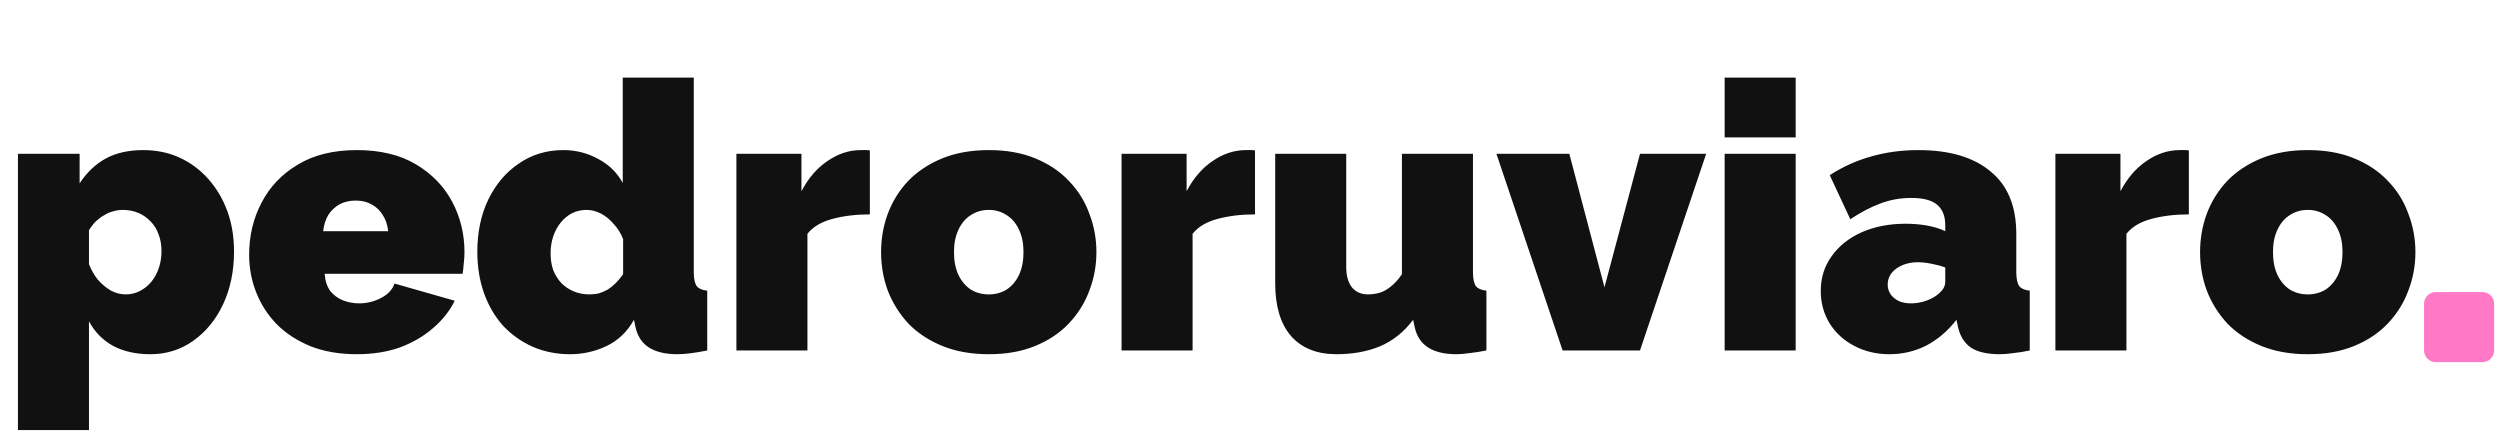 <svg width="214" height="38" viewBox="0 0 214 38" fill="none" xmlns="http://www.w3.org/2000/svg">
<path d="M207.5 26C207.5 25.448 207.948 25 208.5 25H212.5C213.052 25 213.5 25.448 213.5 26V30C213.5 30.552 213.052 31 212.5 31H208.5C207.948 31 207.5 30.552 207.5 30V26Z" fill="#FF79C6"/>
<path d="M12.864 30.32C11.648 30.32 10.592 30.085 9.696 29.616C8.8 29.125 8.107 28.421 7.616 27.504V36.816H1.536V13.168H6.816V15.696C7.413 14.779 8.149 14.075 9.024 13.584C9.92 13.093 10.997 12.848 12.256 12.848C13.387 12.848 14.421 13.061 15.36 13.488C16.299 13.915 17.12 14.523 17.824 15.312C18.528 16.101 19.072 17.019 19.456 18.064C19.84 19.109 20.032 20.261 20.032 21.52C20.032 23.205 19.723 24.709 19.104 26.032C18.485 27.355 17.632 28.4 16.544 29.168C15.477 29.936 14.251 30.32 12.864 30.32ZM10.752 25.2C11.2 25.2 11.605 25.104 11.968 24.912C12.352 24.72 12.683 24.453 12.96 24.112C13.237 23.771 13.451 23.376 13.6 22.928C13.749 22.48 13.824 22 13.824 21.488C13.824 20.955 13.739 20.475 13.568 20.048C13.419 19.621 13.195 19.259 12.896 18.96C12.597 18.64 12.245 18.395 11.84 18.224C11.435 18.053 10.987 17.968 10.496 17.968C10.219 17.968 9.941 18.011 9.664 18.096C9.408 18.16 9.163 18.267 8.928 18.416C8.693 18.544 8.459 18.715 8.224 18.928C8.011 19.141 7.808 19.397 7.616 19.696V22.608C7.808 23.099 8.064 23.547 8.384 23.952C8.725 24.336 9.099 24.645 9.504 24.88C9.909 25.093 10.325 25.2 10.752 25.2ZM30.543 30.32C29.071 30.32 27.759 30.096 26.607 29.648C25.455 29.179 24.484 28.549 23.695 27.76C22.927 26.971 22.34 26.064 21.935 25.04C21.529 24.016 21.327 22.939 21.327 21.808C21.327 20.187 21.679 18.704 22.383 17.36C23.087 15.995 24.121 14.907 25.487 14.096C26.852 13.264 28.537 12.848 30.543 12.848C32.548 12.848 34.233 13.253 35.599 14.064C36.964 14.875 37.999 15.941 38.703 17.264C39.407 18.587 39.759 20.027 39.759 21.584C39.759 21.904 39.737 22.235 39.695 22.576C39.673 22.896 39.641 23.184 39.599 23.44H27.791C27.833 24.037 27.993 24.528 28.271 24.912C28.569 25.275 28.932 25.541 29.359 25.712C29.807 25.883 30.265 25.968 30.735 25.968C31.396 25.968 32.015 25.819 32.591 25.52C33.188 25.221 33.583 24.805 33.775 24.272L38.927 25.744C38.479 26.64 37.849 27.429 37.039 28.112C36.249 28.795 35.311 29.339 34.223 29.744C33.135 30.128 31.908 30.32 30.543 30.32ZM27.663 19.792H33.231C33.167 19.237 33.007 18.768 32.751 18.384C32.516 18 32.196 17.701 31.791 17.488C31.407 17.275 30.959 17.168 30.447 17.168C29.935 17.168 29.476 17.275 29.071 17.488C28.687 17.701 28.367 18 28.111 18.384C27.876 18.768 27.727 19.237 27.663 19.792ZM40.859 21.552C40.859 19.888 41.168 18.405 41.787 17.104C42.427 15.781 43.301 14.747 44.411 14C45.52 13.232 46.789 12.848 48.219 12.848C49.307 12.848 50.309 13.104 51.227 13.616C52.144 14.107 52.837 14.789 53.307 15.664V6.64H59.387V23.28C59.387 23.856 59.472 24.261 59.643 24.496C59.813 24.709 60.112 24.837 60.539 24.88V30C59.493 30.213 58.64 30.32 57.979 30.32C56.955 30.32 56.144 30.128 55.547 29.744C54.949 29.36 54.565 28.773 54.395 27.984L54.267 27.376C53.691 28.4 52.912 29.147 51.931 29.616C50.949 30.085 49.904 30.32 48.795 30.32C47.643 30.32 46.576 30.107 45.595 29.68C44.635 29.253 43.792 28.656 43.067 27.888C42.363 27.099 41.819 26.171 41.435 25.104C41.051 24.016 40.859 22.832 40.859 21.552ZM53.339 23.472V20.464C53.147 19.973 52.88 19.547 52.539 19.184C52.219 18.8 51.856 18.501 51.451 18.288C51.045 18.075 50.629 17.968 50.203 17.968C49.755 17.968 49.339 18.064 48.955 18.256C48.592 18.448 48.272 18.715 47.995 19.056C47.717 19.397 47.504 19.792 47.355 20.24C47.205 20.688 47.131 21.168 47.131 21.68C47.131 22.213 47.205 22.693 47.355 23.12C47.525 23.547 47.76 23.92 48.059 24.24C48.357 24.539 48.709 24.773 49.115 24.944C49.52 25.115 49.968 25.2 50.459 25.2C50.757 25.2 51.035 25.168 51.291 25.104C51.547 25.019 51.792 24.912 52.027 24.784C52.261 24.635 52.485 24.453 52.699 24.24C52.933 24.005 53.147 23.749 53.339 23.472ZM74.46 18.352C73.287 18.352 72.22 18.48 71.26 18.736C70.3 18.992 69.585 19.419 69.116 20.016V30H63.036V13.168H68.604V16.368C69.201 15.237 69.948 14.373 70.844 13.776C71.74 13.157 72.689 12.848 73.692 12.848C73.927 12.848 74.087 12.848 74.172 12.848C74.279 12.848 74.375 12.859 74.46 12.88V18.352ZM84.636 30.32C83.143 30.32 81.82 30.085 80.668 29.616C79.516 29.147 78.546 28.507 77.757 27.696C76.989 26.864 76.402 25.925 75.996 24.88C75.612 23.835 75.421 22.736 75.421 21.584C75.421 20.432 75.612 19.333 75.996 18.288C76.402 17.221 76.989 16.283 77.757 15.472C78.546 14.661 79.516 14.021 80.668 13.552C81.82 13.083 83.143 12.848 84.636 12.848C86.151 12.848 87.474 13.083 88.605 13.552C89.757 14.021 90.716 14.661 91.484 15.472C92.274 16.283 92.861 17.221 93.245 18.288C93.65 19.333 93.853 20.432 93.853 21.584C93.853 22.736 93.65 23.835 93.245 24.88C92.861 25.925 92.274 26.864 91.484 27.696C90.716 28.507 89.757 29.147 88.605 29.616C87.474 30.085 86.151 30.32 84.636 30.32ZM81.66 21.584C81.66 22.331 81.788 22.981 82.044 23.536C82.3 24.069 82.653 24.485 83.1 24.784C83.549 25.061 84.061 25.2 84.636 25.2C85.213 25.2 85.725 25.061 86.172 24.784C86.621 24.485 86.972 24.069 87.228 23.536C87.484 22.981 87.612 22.331 87.612 21.584C87.612 20.837 87.484 20.197 87.228 19.664C86.972 19.109 86.621 18.693 86.172 18.416C85.725 18.117 85.213 17.968 84.636 17.968C84.061 17.968 83.549 18.117 83.1 18.416C82.653 18.693 82.3 19.109 82.044 19.664C81.788 20.197 81.66 20.837 81.66 21.584ZM107.429 18.352C106.255 18.352 105.189 18.48 104.229 18.736C103.269 18.992 102.554 19.419 102.085 20.016V30H96.005V13.168H101.573V16.368C102.17 15.237 102.917 14.373 103.813 13.776C104.709 13.157 105.658 12.848 106.661 12.848C106.895 12.848 107.055 12.848 107.141 12.848C107.247 12.848 107.343 12.859 107.429 12.88V18.352ZM109.157 24.24V13.168H115.237V22.864C115.237 23.589 115.397 24.165 115.717 24.592C116.059 24.997 116.517 25.2 117.093 25.2C117.413 25.2 117.733 25.157 118.053 25.072C118.373 24.987 118.693 24.816 119.013 24.56C119.355 24.304 119.685 23.941 120.005 23.472V13.168H126.085V23.28C126.085 23.856 126.171 24.261 126.341 24.496C126.512 24.709 126.811 24.837 127.237 24.88V30C126.704 30.107 126.224 30.181 125.797 30.224C125.371 30.288 124.997 30.32 124.677 30.32C123.653 30.32 122.843 30.128 122.245 29.744C121.648 29.36 121.264 28.773 121.093 27.984L120.965 27.376C120.176 28.421 119.227 29.179 118.117 29.648C117.029 30.096 115.792 30.32 114.405 30.32C112.72 30.32 111.419 29.797 110.501 28.752C109.605 27.707 109.157 26.203 109.157 24.24ZM133.759 30L128.095 13.168H134.335L137.343 24.592L140.383 13.168H146.047L140.383 30H133.759ZM147.63 30V13.168H153.71V30H147.63ZM147.63 11.76V6.64H153.71V11.76H147.63ZM155.858 24.912C155.858 23.781 156.167 22.789 156.786 21.936C157.405 21.061 158.258 20.379 159.346 19.888C160.455 19.397 161.714 19.152 163.122 19.152C163.783 19.152 164.402 19.205 164.978 19.312C165.575 19.419 166.087 19.579 166.514 19.792V19.28C166.514 18.491 166.279 17.904 165.81 17.52C165.362 17.136 164.626 16.944 163.602 16.944C162.663 16.944 161.778 17.104 160.946 17.424C160.135 17.723 159.282 18.171 158.386 18.768L156.626 14.992C157.757 14.267 158.941 13.733 160.178 13.392C161.437 13.029 162.781 12.848 164.21 12.848C166.877 12.848 168.935 13.456 170.386 14.672C171.858 15.867 172.594 17.648 172.594 20.016V23.28C172.594 23.856 172.679 24.261 172.85 24.496C173.021 24.709 173.319 24.837 173.746 24.88V30C173.255 30.107 172.786 30.181 172.338 30.224C171.911 30.288 171.527 30.32 171.186 30.32C170.098 30.32 169.266 30.128 168.69 29.744C168.135 29.339 167.773 28.752 167.602 27.984L167.474 27.376C166.727 28.336 165.863 29.072 164.882 29.584C163.901 30.075 162.855 30.32 161.746 30.32C160.637 30.32 159.634 30.085 158.738 29.616C157.842 29.147 157.138 28.507 156.626 27.696C156.114 26.864 155.858 25.936 155.858 24.912ZM165.714 25.328C165.949 25.157 166.141 24.976 166.29 24.784C166.439 24.571 166.514 24.357 166.514 24.144V22.896C166.173 22.768 165.778 22.661 165.33 22.576C164.903 22.491 164.519 22.448 164.178 22.448C163.453 22.448 162.834 22.629 162.322 22.992C161.831 23.355 161.586 23.813 161.586 24.368C161.586 24.667 161.671 24.944 161.842 25.2C162.013 25.435 162.247 25.627 162.546 25.776C162.845 25.904 163.186 25.968 163.57 25.968C163.933 25.968 164.306 25.915 164.69 25.808C165.095 25.68 165.437 25.52 165.714 25.328ZM187.366 18.352C186.193 18.352 185.126 18.48 184.166 18.736C183.206 18.992 182.492 19.419 182.022 20.016V30H175.942V13.168H181.51V16.368C182.108 15.237 182.854 14.373 183.75 13.776C184.646 13.157 185.596 12.848 186.598 12.848C186.833 12.848 186.993 12.848 187.078 12.848C187.185 12.848 187.281 12.859 187.366 12.88V18.352ZM197.543 30.32C196.049 30.32 194.727 30.085 193.575 29.616C192.423 29.147 191.452 28.507 190.663 27.696C189.895 26.864 189.308 25.925 188.903 24.88C188.519 23.835 188.327 22.736 188.327 21.584C188.327 20.432 188.519 19.333 188.903 18.288C189.308 17.221 189.895 16.283 190.663 15.472C191.452 14.661 192.423 14.021 193.575 13.552C194.727 13.083 196.049 12.848 197.543 12.848C199.057 12.848 200.38 13.083 201.511 13.552C202.663 14.021 203.623 14.661 204.391 15.472C205.18 16.283 205.767 17.221 206.151 18.288C206.556 19.333 206.759 20.432 206.759 21.584C206.759 22.736 206.556 23.835 206.151 24.88C205.767 25.925 205.18 26.864 204.391 27.696C203.623 28.507 202.663 29.147 201.511 29.616C200.38 30.085 199.057 30.32 197.543 30.32ZM194.567 21.584C194.567 22.331 194.695 22.981 194.951 23.536C195.207 24.069 195.559 24.485 196.007 24.784C196.455 25.061 196.967 25.2 197.543 25.2C198.119 25.2 198.631 25.061 199.079 24.784C199.527 24.485 199.879 24.069 200.135 23.536C200.391 22.981 200.519 22.331 200.519 21.584C200.519 20.837 200.391 20.197 200.135 19.664C199.879 19.109 199.527 18.693 199.079 18.416C198.631 18.117 198.119 17.968 197.543 17.968C196.967 17.968 196.455 18.117 196.007 18.416C195.559 18.693 195.207 19.109 194.951 19.664C194.695 20.197 194.567 20.837 194.567 21.584Z" fill="#111"/>
</svg>
